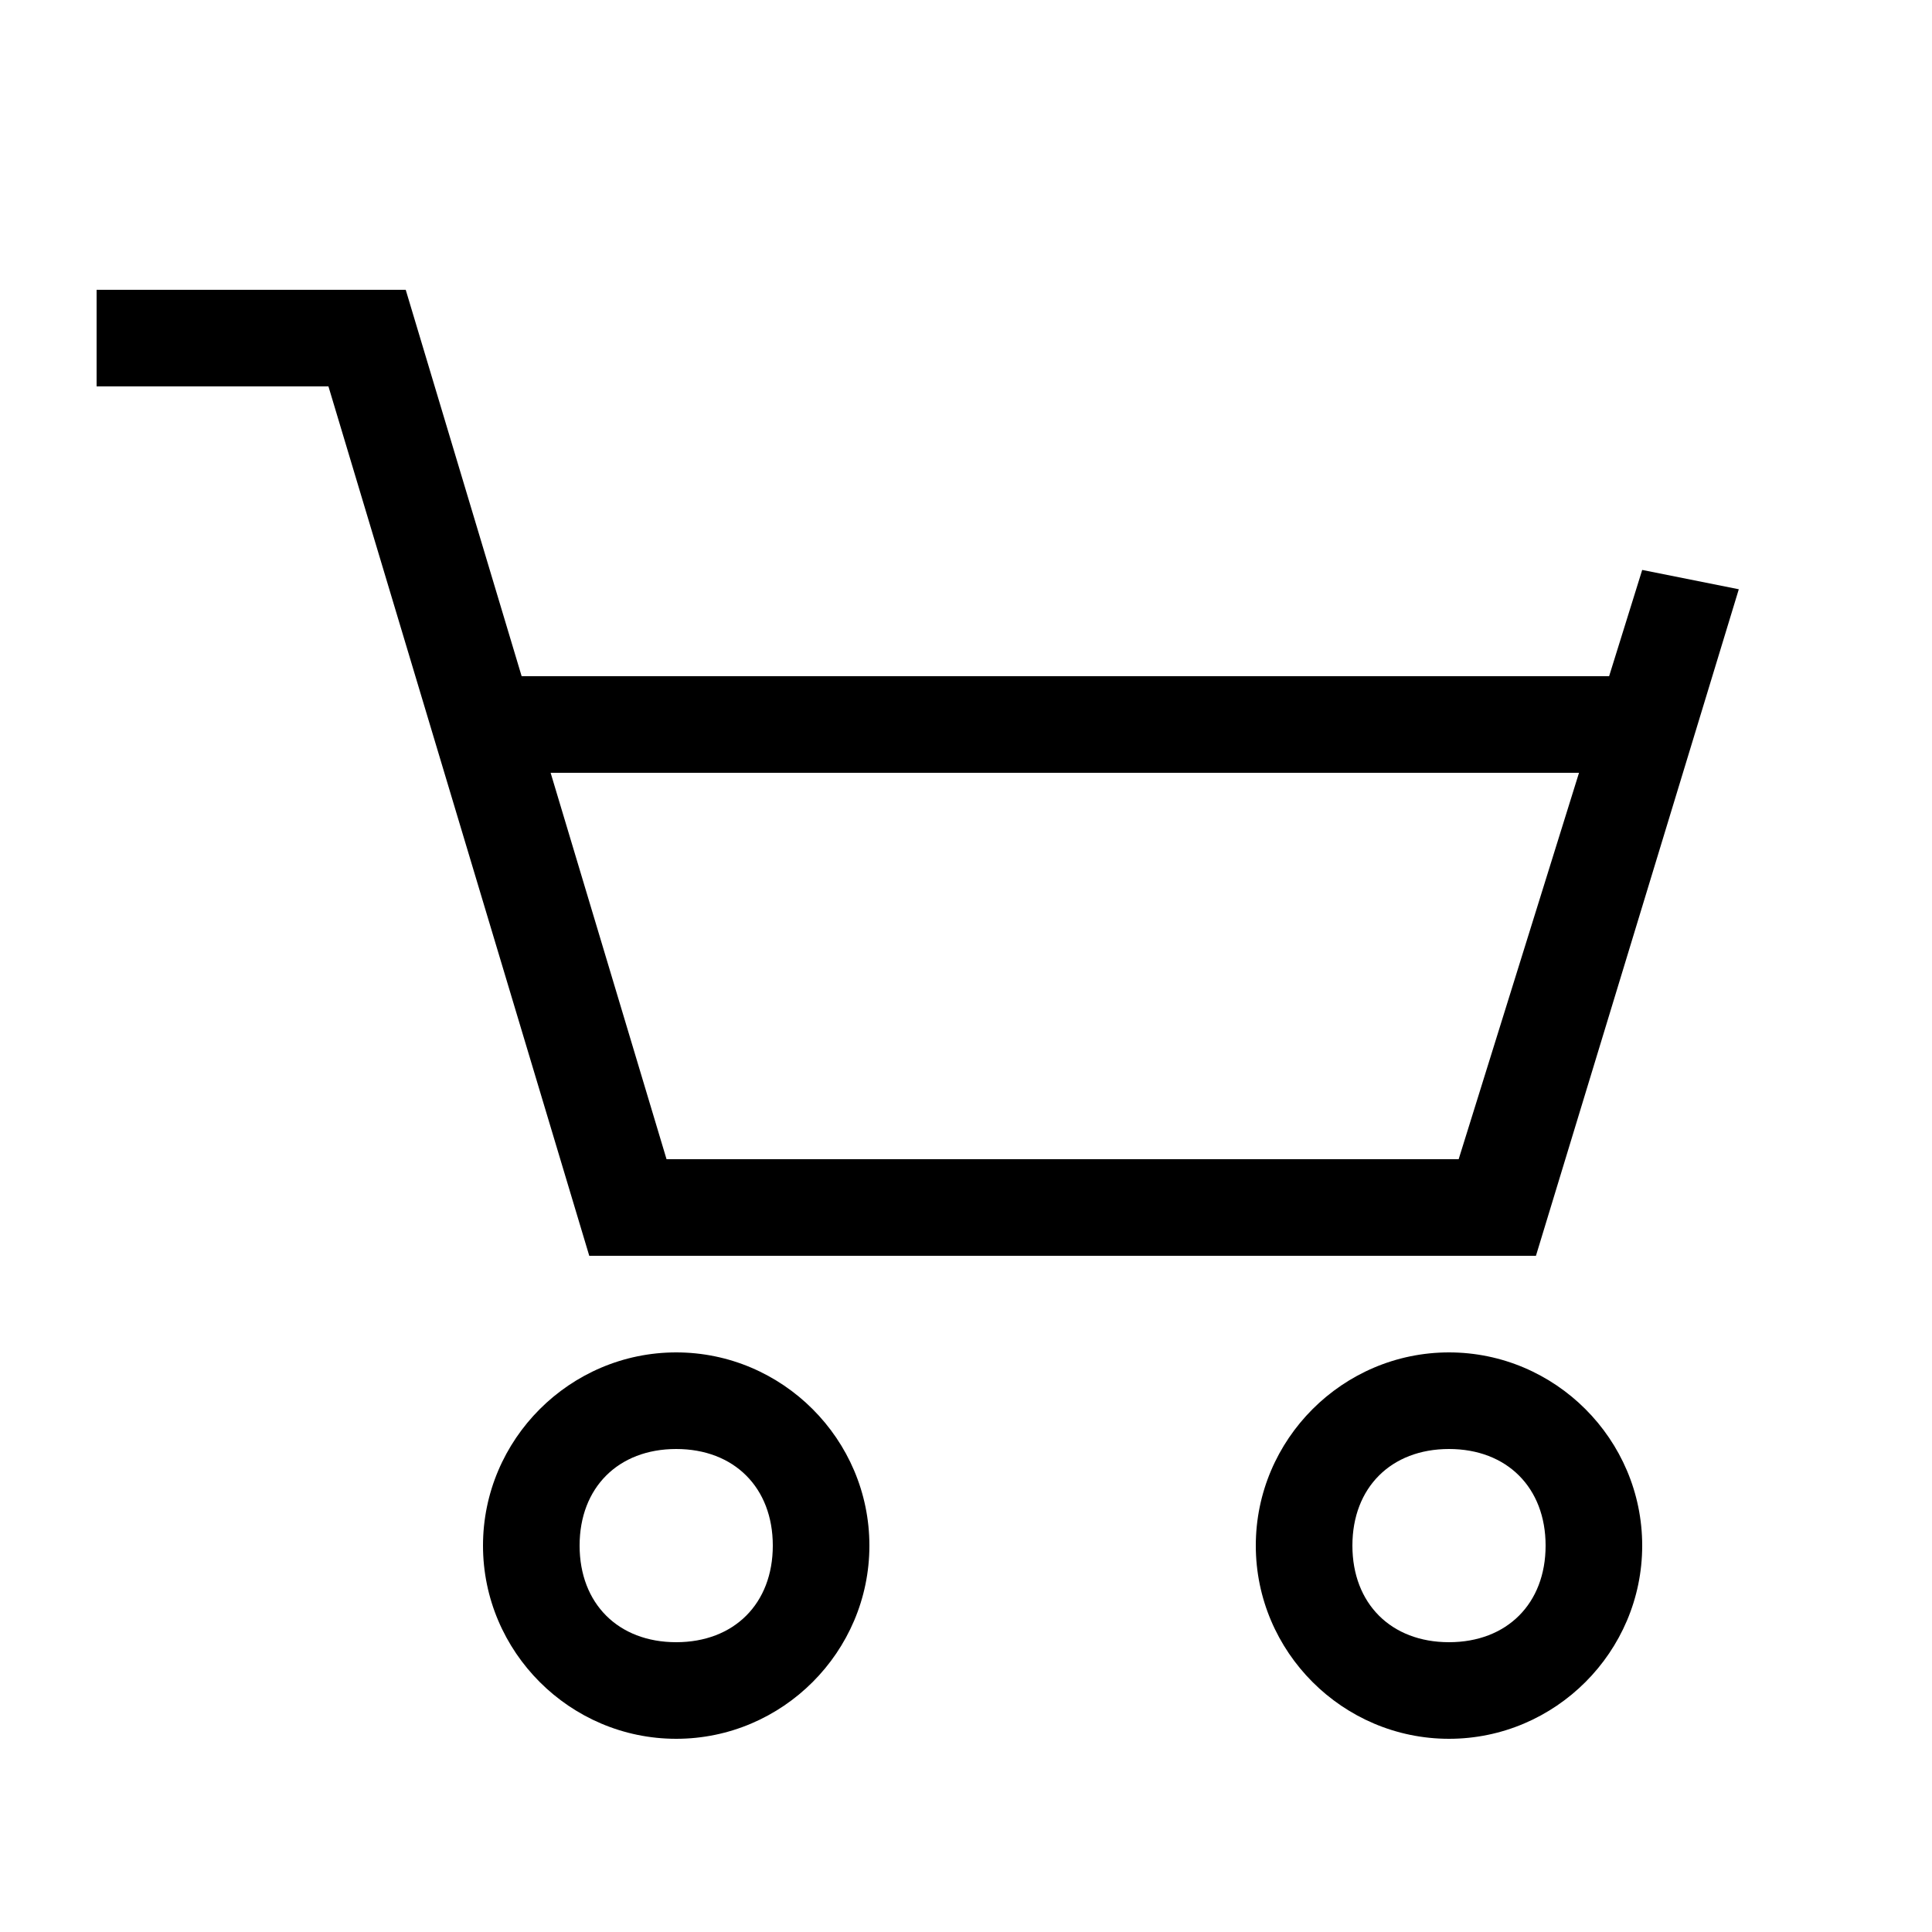 <svg width='24' height='24' viewBox='0 0 24 24' fill='none' xmlns='http://www.w3.org/2000/svg'><path fill-rule='evenodd' clip-rule='evenodd' d='M7.32 15.6H19.08L21.6 7.32L20.4 7.08L19.989 8.4H6.48L5.04 3.6H1.2V4.8H4.08L7.32 15.6ZM6.84 9.6H19.615L18.12 14.4H8.28L6.84 9.6Z' fill='rgb(0,0,0)'></path> <path fill-rule='evenodd' clip-rule='evenodd' d='M8.4 21.6C7.08 21.6 6 20.52 6 19.2C6 17.88 7.08 16.8 8.4 16.8C9.72 16.8 10.8 17.88 10.8 19.2C10.8 20.52 9.72 21.6 8.4 21.6ZM8.4 18C7.68 18 7.2 18.48 7.2 19.2C7.2 19.92 7.68 20.4 8.4 20.4C9.12 20.4 9.6 19.92 9.6 19.2C9.6 18.48 9.12 18 8.4 18Z' fill='rgb(0,0,0)'></path> <path fill-rule='evenodd' clip-rule='evenodd' d='M15.6 19.2C15.6 20.52 16.68 21.6 18 21.6C19.32 21.6 20.4 20.52 20.4 19.2C20.4 17.88 19.32 16.8 18 16.8C16.68 16.8 15.6 17.88 15.6 19.2ZM16.8 19.2C16.8 18.48 17.28 18 18 18C18.72 18 19.2 18.48 19.2 19.2C19.2 19.92 18.72 20.4 18 20.4C17.28 20.4 16.8 19.92 16.8 19.2Z' fill='rgb(0,0,0)'></path> </svg>